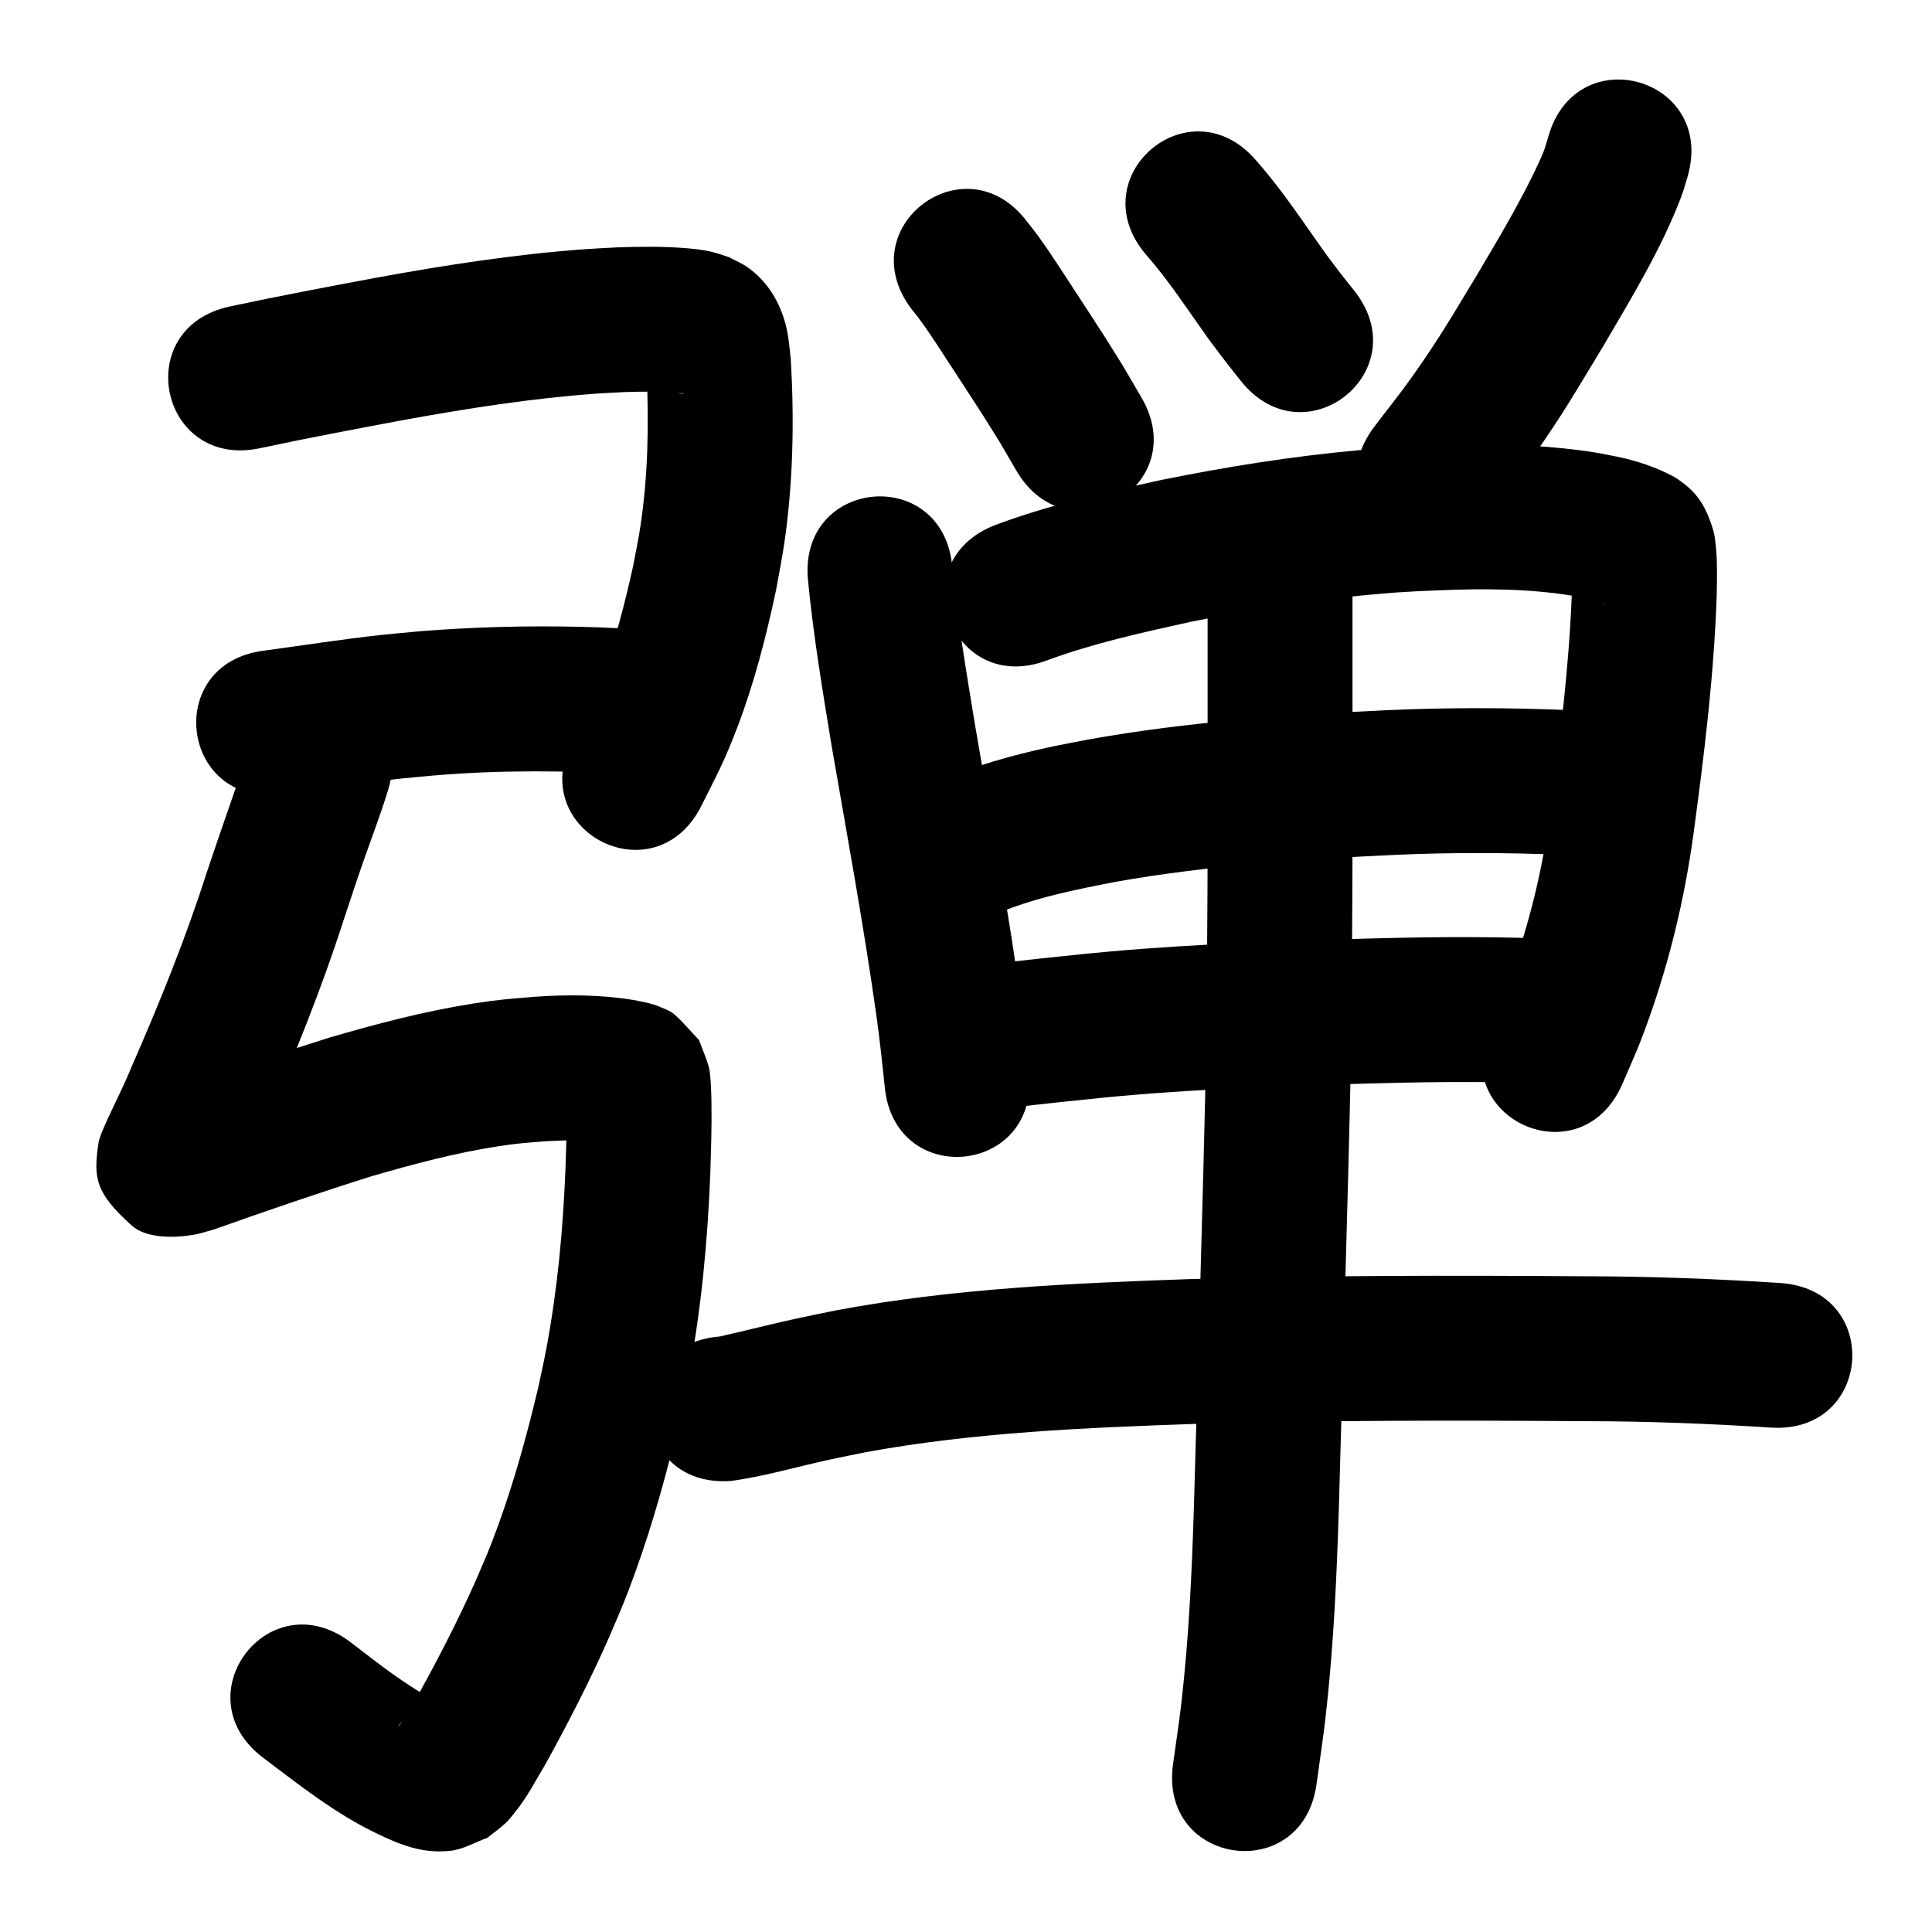 <?xml version="1.0" ?>
<svg xmlns="http://www.w3.org/2000/svg" width="1000" height="1000">
<path d="m 134.662,231.976 c 24.476,-5.249 49.08,-9.867 73.682,-14.479 33.327,-6.071 66.862,-11.359 100.677,-13.777 4.818,-0.345 9.646,-0.527 14.47,-0.791 8.698,-0.259 17.425,-0.401 26.108,0.307 1.264,0.103 2.529,0.228 3.78,0.436 0.202,0.034 0.748,0.305 0.544,0.284 -0.893,-0.092 -1.764,-0.333 -2.646,-0.5 -6.29,-2.116 -11.189,-6.12 -14.909,-11.551 -0.67,-0.978 -1.032,-2.145 -1.704,-3.122 -0.07,-0.103 -0.258,0.147 -0.256,0.272 0.013,1.472 0.199,2.937 0.299,4.405 1.207,26.233 0.698,52.675 -3.183,78.69 -1.014,6.797 -2.466,13.522 -3.7,20.283 -4.446,20.166 -9.553,40.252 -17.062,59.528 -5.284,13.563 -8.282,18.751 -14.704,31.402 -23.803,47.391 43.218,81.053 67.021,33.662 v 0 c 8.424,-16.912 11.624,-22.376 18.576,-40.588 8.766,-22.964 14.862,-46.825 20.001,-70.824 1.465,-8.353 3.188,-16.665 4.395,-25.059 4.51,-31.373 5.1,-63.27 3.251,-94.869 -0.929,-7.838 -1.16,-13.289 -3.532,-20.754 -3.385,-10.652 -9.404,-19.817 -18.565,-26.422 -3.065,-2.21 -6.639,-3.609 -9.959,-5.413 -2.834,-0.887 -5.62,-1.942 -8.501,-2.661 -4.548,-1.135 -10.323,-1.745 -14.997,-2.084 -11.46,-0.833 -22.967,-0.716 -34.441,-0.305 -5.581,0.318 -11.167,0.546 -16.742,0.953 -36.282,2.649 -72.276,8.25 -108.039,14.782 -25.224,4.729 -50.449,9.469 -75.544,14.852 -51.861,11.088 -36.18,84.43 15.681,73.342 z"/>
<path d="m 145.834,411.213 c 20.217,-2.69 40.367,-5.931 60.65,-8.112 6.195,-0.666 12.406,-1.169 18.608,-1.754 33.984,-2.886 68.092,-2.466 102.112,-0.69 52.962,2.747 56.846,-72.153 3.884,-74.899 v 0 c -11.63,-0.599 -18.767,-1.04 -30.711,-1.319 -27.474,-0.643 -54.979,0.079 -82.377,2.244 -6.869,0.657 -13.748,1.229 -20.608,1.971 -20.253,2.19 -40.38,5.375 -60.563,8.102 -52.649,6.367 -43.644,80.825 9.005,74.457 z"/>
<path d="m 129.112,387.115 c -7.334,21.76 -15.077,43.379 -22.329,65.173 -11.004,34.375 -24.626,67.799 -39.075,100.844 -4.546,11.082 -10.265,21.641 -14.909,32.673 -0.594,1.849 -1.492,3.626 -1.781,5.547 -2.805,18.663 -1.597,25.96 17.07,42.893 7.661,6.95 22.334,6.53 31.974,4.906 3.508,-0.591 6.889,-1.78 10.334,-2.67 27.27,-9.677 54.626,-19.077 82.229,-27.76 21.547,-6.224 43.312,-12.053 65.513,-15.453 10.415,-1.595 14.348,-1.745 24.591,-2.581 10.827,-0.501 21.808,-1.106 32.532,0.836 0.253,0.052 2.317,0.473 2.673,0.568 0.226,0.06 -0.465,-0.064 -0.69,-0.126 -0.782,-0.215 -1.582,-0.39 -2.33,-0.705 -1.841,-0.776 -3.868,-1.301 -5.418,-2.561 -4.248,-3.454 -7.861,-7.622 -11.792,-11.433 -1.411,-3.238 -2.822,-6.477 -4.233,-9.715 -0.105,-0.145 -0.308,-0.613 -0.316,-0.434 -0.074,1.613 0.097,3.228 0.114,4.842 0.031,2.752 0.053,5.504 0.031,8.256 -0.078,9.707 -0.307,14.929 -0.619,24.978 -1.253,31.124 -4.131,62.219 -9.89,92.853 -1.237,6.578 -2.724,13.107 -4.086,19.66 -5.739,24.267 -12.351,48.379 -20.863,71.834 -4.638,12.781 -6.279,16.168 -11.513,28.413 -8.924,20.047 -18.969,39.576 -29.569,58.782 -3.586,5.317 -6.119,11.892 -10.48,16.693 -0.134,0.147 0.042,-0.422 0.175,-0.569 1.111,-1.241 2.344,-2.367 3.516,-3.551 3.418,-9.977 13.659,-2.444 19.076,-6.399 1.129,-0.824 -2.258,-1.655 -3.451,-2.383 -3.657,-2.229 -7.49,-4.165 -11.092,-6.481 -13.362,-8.59 -19.968,-14.085 -33.061,-24.048 -42.276,-32.019 -87.558,27.769 -45.281,59.788 v 0 c 18.64,14.06 37.189,28.778 58.351,38.996 12.637,6.102 24.249,10.86 38.857,9.153 6.627,-0.774 12.58,-4.448 18.87,-6.673 3.093,-2.494 6.375,-4.771 9.279,-7.482 2.011,-1.878 3.695,-4.083 5.412,-6.233 6.059,-7.583 10.544,-16.312 15.508,-24.6 11.811,-21.441 23.012,-43.236 32.905,-65.635 6.178,-14.58 8.01,-18.366 13.478,-33.548 9.516,-26.424 16.97,-53.56 23.334,-80.898 1.536,-7.485 3.214,-14.942 4.607,-22.454 6.3,-33.962 9.519,-68.416 10.881,-102.91 0.386,-12.638 0.839,-25.275 0.586,-37.922 -0.071,-3.561 -0.354,-13.544 -1.256,-16.931 -1.305,-4.9 -3.443,-9.539 -5.164,-14.309 -4.362,-4.521 -8.298,-9.496 -13.085,-13.564 -2.03,-1.724 -4.692,-2.533 -7.128,-3.61 -4.424,-1.957 -9.304,-2.65 -13.998,-3.623 -16.937,-2.727 -34.109,-2.816 -51.205,-1.591 -13.53,1.18 -17.737,1.324 -31.522,3.495 -25.329,3.988 -50.191,10.552 -74.774,17.733 -27.01,8.511 -53.865,17.508 -80.467,27.229 -2.694,1.494 -0.351,-0.07 2.678,0.829 5.413,1.605 12.053,1.602 15.959,5.679 13.599,14.191 20.38,26.171 14.053,43.01 4.515,-10.117 9.789,-20.4 14.103,-30.758 15.351,-35.133 29.796,-70.679 41.521,-107.212 4.848,-14.582 6.332,-19.265 11.261,-33.306 4.008,-11.419 8.374,-22.728 11.84,-34.331 14.995,-50.869 -56.944,-72.075 -71.94,-21.206 z"/>
<path d="m 471.711,159.851 c 6.958,8.465 12.776,17.775 18.757,26.931 11.106,17.002 7.032,10.749 18.263,28.087 11.768,18.857 5.985,9.281 17.337,28.737 26.77,45.781 91.514,7.923 64.744,-37.858 v 0 c -12.7,-21.678 -6.31,-11.133 -19.136,-31.657 -9.76,-15.065 -8.801,-13.622 -18.461,-28.39 -6.873,-10.508 -13.619,-21.155 -21.553,-30.914 -31.865,-42.392 -91.817,2.672 -59.952,45.064 z"/>
<path d="m 593.115,131.75 c 12.023,13.644 21.898,28.966 32.435,43.741 11.257,14.938 5.699,7.748 16.645,21.592 32.926,41.573 91.72,-4.992 58.794,-46.565 v 0 c -9.473,-11.939 -4.67,-5.749 -14.388,-18.589 -11.76,-16.471 -22.849,-33.495 -36.286,-48.687 -34.301,-40.447 -91.501,8.062 -57.2,48.509 z"/>
<path d="m 801.439,70.598 c -0.731,2.487 -1.696,5.889 -2.579,8.101 -2.44,6.118 -7.433,15.999 -10.107,21.056 -9.112,17.234 -13.334,23.928 -23.717,41.642 -12.897,21.237 -19.761,33.382 -34.247,53.773 -6.261,8.813 -13.046,17.241 -19.569,25.862 -31.915,42.355 27.984,87.489 59.899,45.134 v 0 c 7.376,-9.826 15.037,-19.445 22.129,-29.477 15.454,-21.859 22.824,-34.845 36.515,-57.406 14.643,-25.049 29.945,-50.03 40.367,-77.228 1.167,-3.044 2.411,-7.404 3.41,-10.81 14.599,-50.984 -57.503,-71.631 -72.102,-20.647 z"/>
<path d="m 418.192,300.105 c 2.827,29.189 7.689,58.133 12.437,87.055 8.061,46.355 16.537,92.628 23.094,139.226 1.675,12.123 2.996,24.288 4.235,36.461 5.386,52.759 79.999,45.141 74.612,-7.617 v 0 c -1.343,-13.124 -2.769,-26.24 -4.581,-39.31 -2.749,-19.479 -2.964,-21.662 -6.224,-41.86 -5.34,-33.082 -11.613,-66.003 -17.128,-99.055 -4.461,-27.148 -9.057,-54.312 -11.755,-81.705 -4.812,-52.814 -79.503,-46.009 -74.691,6.805 z"/>
<path d="m 542.005,341.774 c 24.296,-8.95 49.654,-14.486 74.886,-20.04 31.094,-6.259 62.476,-11.283 94.082,-14.098 18.525,-1.65 24.298,-1.674 42.488,-2.41 22.981,-0.627 46.144,-0.013 68.713,4.669 2.943,0.862 6.129,1.339 8.881,2.791 0.094,0.05 -0.211,-0.034 -0.309,-0.075 -0.437,-0.187 -0.859,-0.406 -1.289,-0.609 -4.712,-3 -6.444,-3.749 -10.599,-9.481 -1.988,-2.743 -3.058,-6.046 -4.642,-9.041 -0.132,-0.25 -0.47,-0.966 -0.501,-0.685 -0.177,1.628 0.056,3.276 0.041,4.914 -0.029,3.108 -0.115,6.215 -0.172,9.323 -1.462,38.509 -6.232,76.791 -11.412,114.946 -3.83,27.937 -10.391,55.414 -19.996,81.929 -4.297,11.862 -6.37,16.149 -11.246,27.288 -21.159,48.629 47.612,78.553 68.772,29.924 v 0 c 5.926,-13.688 8.4,-18.842 13.6,-33.416 11.055,-30.989 18.697,-63.061 23.192,-95.651 5.566,-41.14 10.669,-82.423 12.084,-123.951 0.083,-7.48 0.407,-16.029 -0.316,-23.555 -0.335,-3.484 -0.541,-7.038 -1.574,-10.382 -4.021,-13.011 -8.677,-20.113 -20.058,-27.301 -9.33,-5.014 -19.354,-8.377 -29.737,-10.507 -8.849,-1.73 -10.65,-2.226 -20.016,-3.406 -22.049,-2.778 -44.317,-3.331 -66.513,-2.657 -20.376,0.859 -26.584,0.886 -47.337,2.768 -34.363,3.117 -68.489,8.578 -102.292,15.437 -28.791,6.366 -57.692,12.829 -85.374,23.172 -49.573,18.843 -22.925,88.949 26.648,70.106 z"/>
<path d="m 514.879,473.349 c 20,-8.627 41.388,-12.785 62.648,-16.941 47.772,-8.453 96.267,-11.66 144.663,-13.936 28.588,-1.263 57.197,-1.195 85.782,-0.036 52.99,2.128 56,-72.811 3.01,-74.94 v 0 c -30.769,-1.225 -61.565,-1.314 -92.336,0.059 -52.067,2.478 -104.232,6.01 -155.602,15.264 -6.802,1.347 -13.63,2.574 -20.407,4.04 -18.949,4.098 -37.627,9.41 -55.557,16.832 -49.255,19.658 -21.455,89.315 27.8,69.657 z"/>
<path d="m 507.51,575.451 c 18.363,-2.654 36.823,-4.546 55.274,-6.45 45.967,-4.912 92.176,-6.576 138.355,-7.981 32.168,-0.921 64.351,-1.541 96.514,-0.231 52.991,2.11 55.976,-72.83 2.985,-74.941 v 0 c -33.92,-1.325 -67.857,-0.82 -101.782,0.207 -47.989,1.464 -96.007,3.237 -143.775,8.343 -20.225,2.09 -40.467,4.148 -60.576,7.189 -52.23,9.197 -39.224,83.06 13.006,73.864 z"/>
<path d="m 378.48,766.522 c 17.26,-2.35 34.037,-7.358 51.039,-11.047 6.146,-1.333 12.32,-2.534 18.479,-3.801 56.564,-10.369 114.196,-12.71 171.545,-14.7 66.712,-1.856 133.453,-1.85 200.183,-1.38 32.305,0.025 64.584,1.228 96.815,3.327 52.921,3.438 57.783,-71.405 4.862,-74.842 v 0 c -33.674,-2.182 -67.398,-3.451 -101.149,-3.483 -67.777,-0.476 -135.566,-0.476 -203.325,1.424 -61.557,2.158 -123.403,4.826 -184.078,16.2 -6.716,1.388 -13.447,2.709 -20.149,4.165 -9.848,2.14 -18.984,4.415 -28.727,6.72 -2.864,0.678 -7.962,1.819 -11.234,2.637 -52.877,4.058 -47.138,78.838 5.739,74.78 z"/>
<path d="m 625.053,309.003 c 0,20.521 0,41.042 0,61.562 0.153,59.109 -0.023,118.215 -0.819,177.319 -1.658,76.85 -4.091,153.683 -6.218,230.522 -1.061,34.516 -2.606,69.053 -6.577,103.377 -1.217,10.525 -2.871,20.995 -4.307,31.492 -7.135,52.551 67.183,62.641 74.318,10.091 v 0 c 1.552,-11.504 3.337,-22.98 4.655,-34.513 4.111,-35.986 5.776,-72.188 6.882,-108.371 2.137,-77.195 4.584,-154.383 6.24,-231.589 0.798,-59.44 0.981,-118.882 0.825,-178.327 0,-20.521 0,-41.042 0,-61.562 0,-53.033 -75,-53.033 -75,0 z"/>
</svg>
